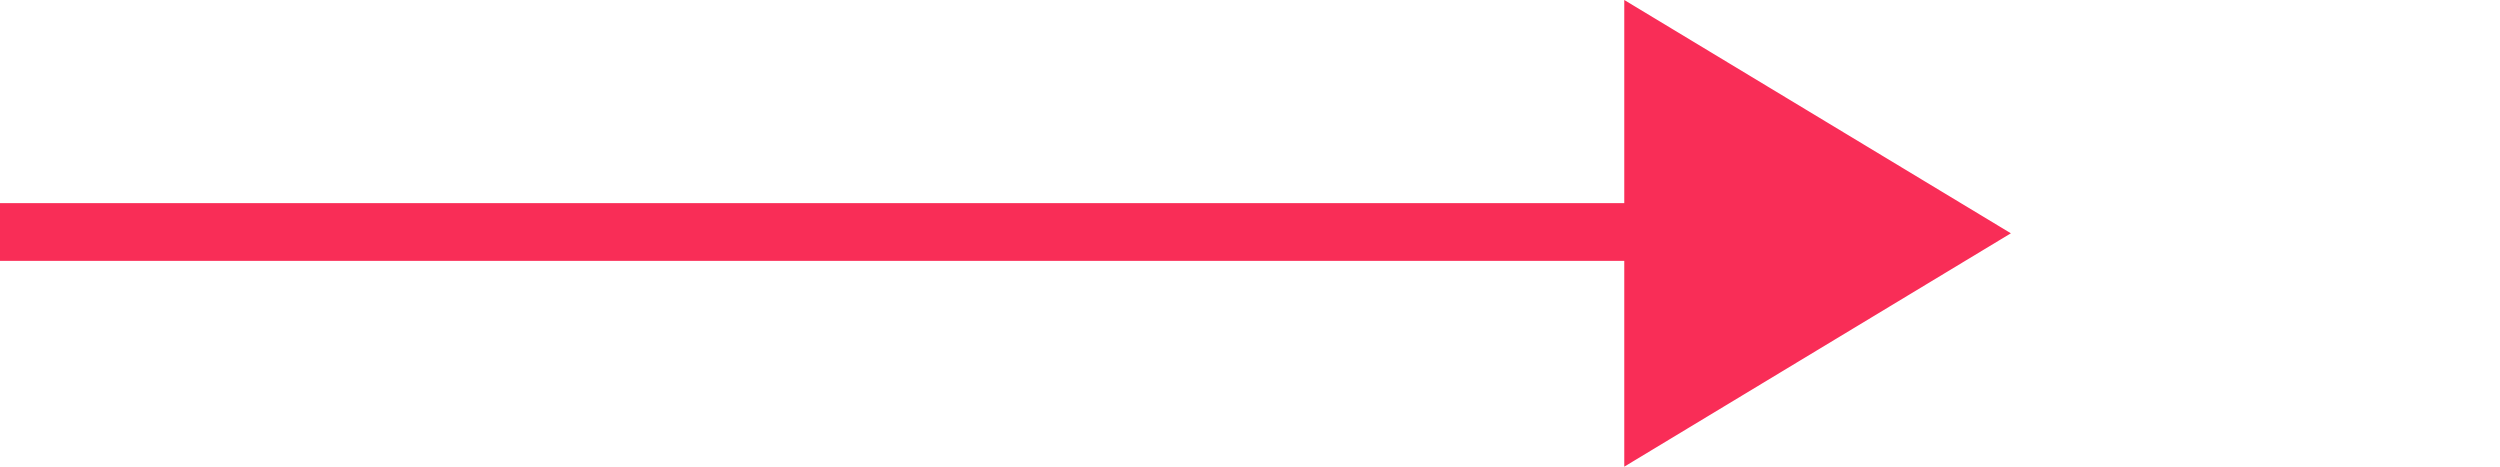 <?xml version="1.0" encoding="UTF-8" standalone="no"?><!DOCTYPE svg PUBLIC "-//W3C//DTD SVG 1.1//EN" "http://www.w3.org/Graphics/SVG/1.1/DTD/svg11.dtd"><svg width="75px" height="14px" version="1.1" xmlns="http://www.w3.org/2000/svg" xmlns:xlink="http://www.w3.org/1999/xlink" xml:space="preserve" xmlns:serif="http://www.serif.com/" style="fill-rule:evenodd;clip-rule:evenodd;stroke-linejoin:round;stroke-miterlimit:2;"><path id="Fill-1-Copy-7" d="M48.728,6.093l-48.728,0l0,1.732l48.728,0l0,6.175l11.598,-7.001l-11.598,-6.999l0,6.093Z" style="fill:#f92d57;"/></svg>